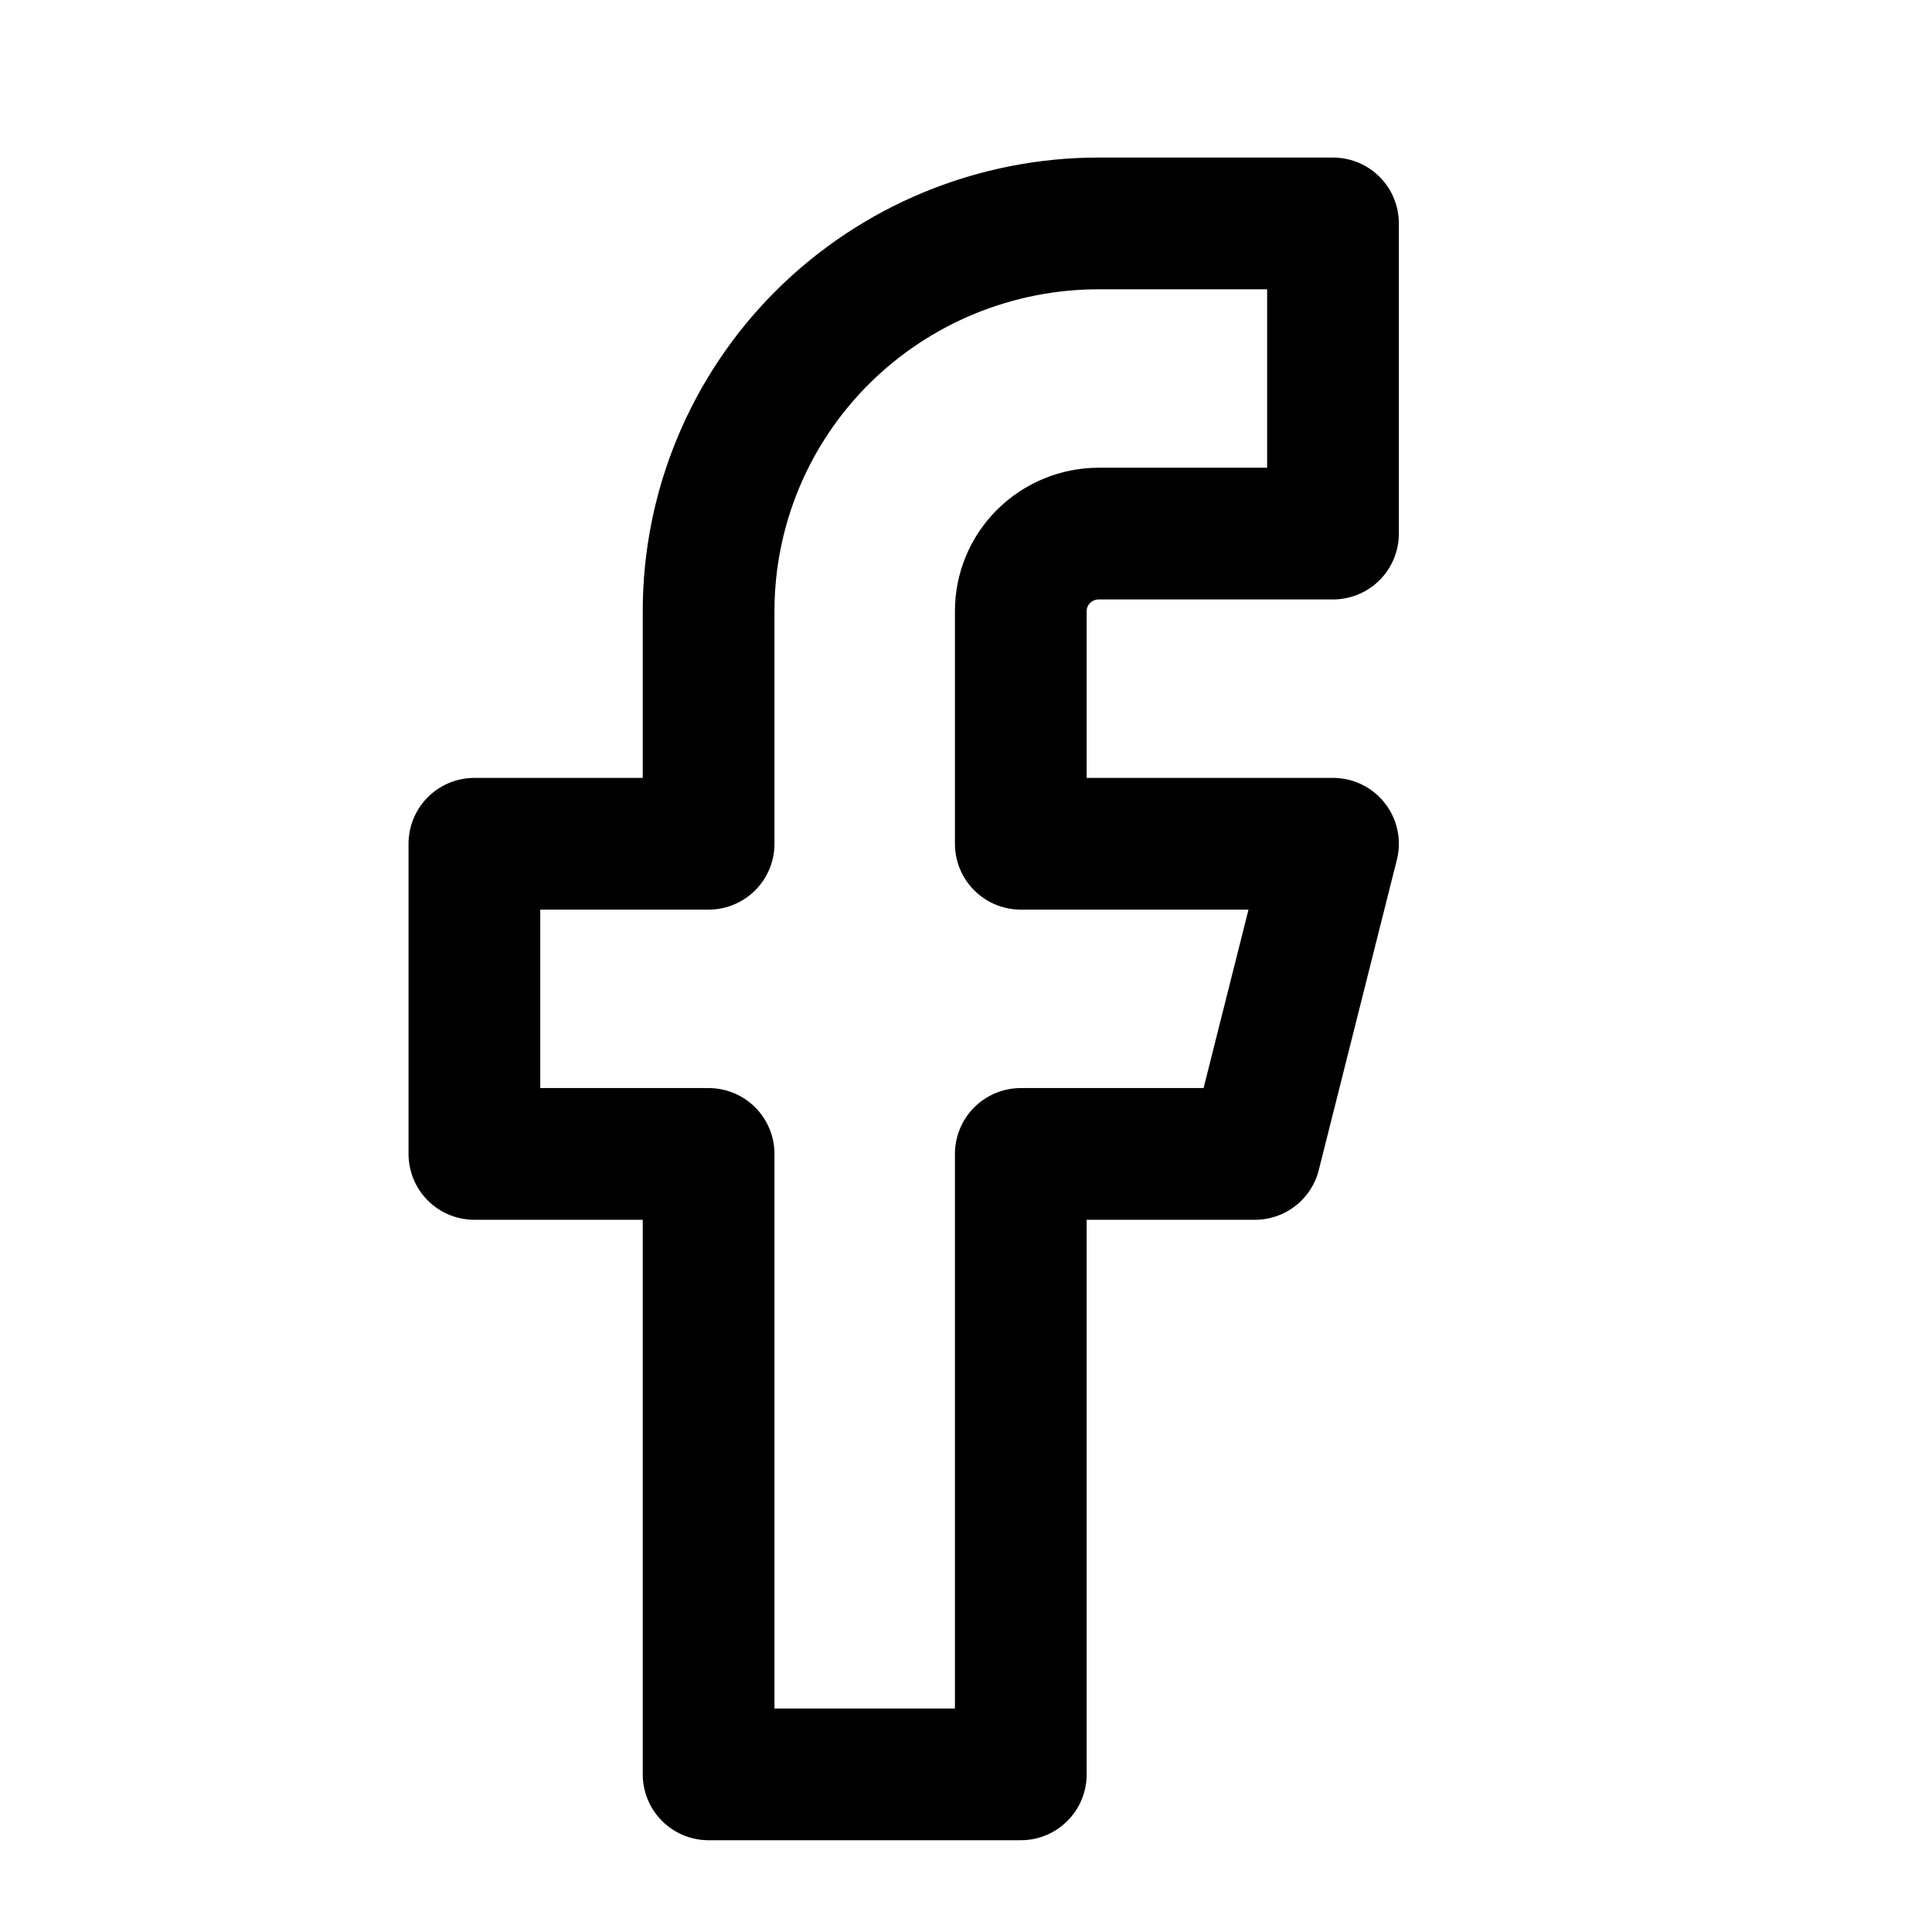 <svg width="22" height="22" viewBox="0 0 22 22" fill="none" xmlns="http://www.w3.org/2000/svg">
<path d="M15.179 2.544H12.512C11.334 2.544 10.204 3.009 9.37 3.837C8.537 4.665 8.069 5.788 8.069 6.959V9.608H5.402V13.14H8.069V20.205H11.624V13.14H14.29L15.179 9.608H11.624V6.959C11.624 6.725 11.717 6.5 11.884 6.335C12.051 6.169 12.277 6.076 12.512 6.076H15.179V2.544Z" stroke="black" stroke-width="1.5" stroke-linecap="round" stroke-linejoin="round"/>
</svg>
